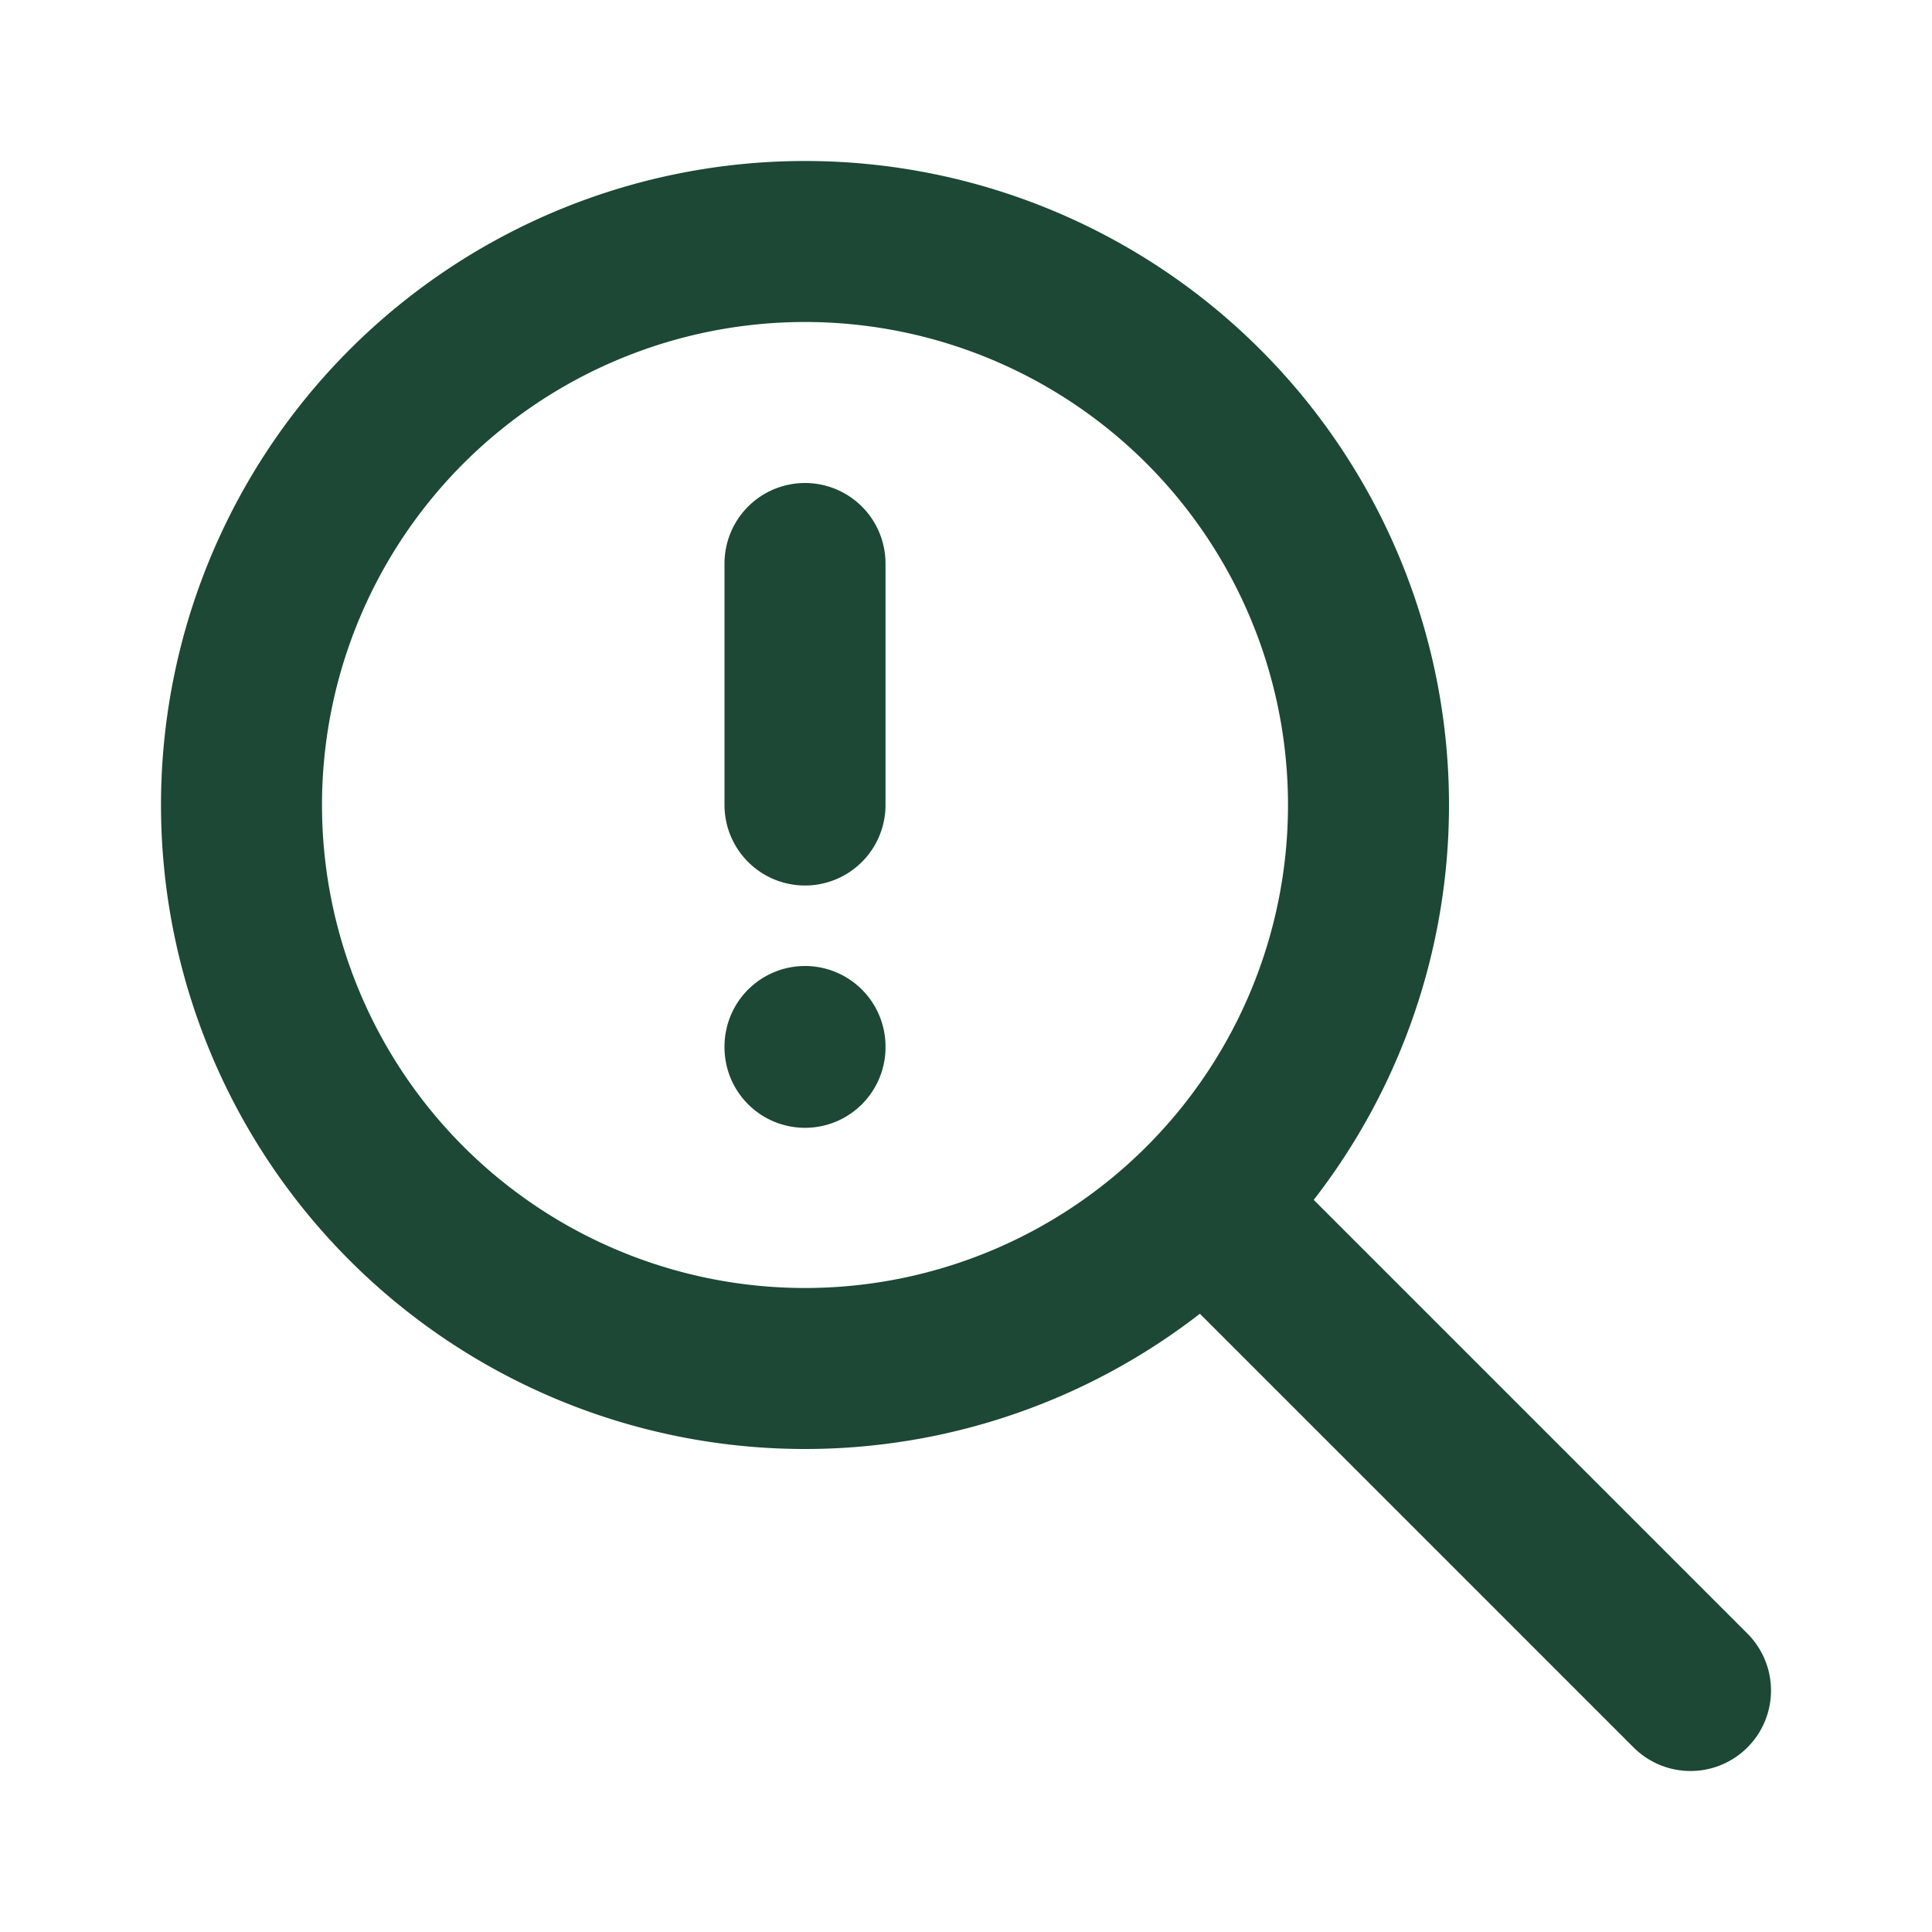 <svg width="24" height="24" fill="none" xmlns="http://www.w3.org/2000/svg"><g clip-path="url(#a)" stroke="#1C4835" stroke-width="2" stroke-linecap="round" stroke-linejoin="round"><path d="M3 10a7 7 0 1 0 14 0 7 7 0 0 0-14 0ZM21 21l-6-6M10 13v.01M10 7v3"/></g><defs><clipPath id="a"><path fill="#fff" d="M0 0h24v24H0z"/></clipPath></defs></svg>
